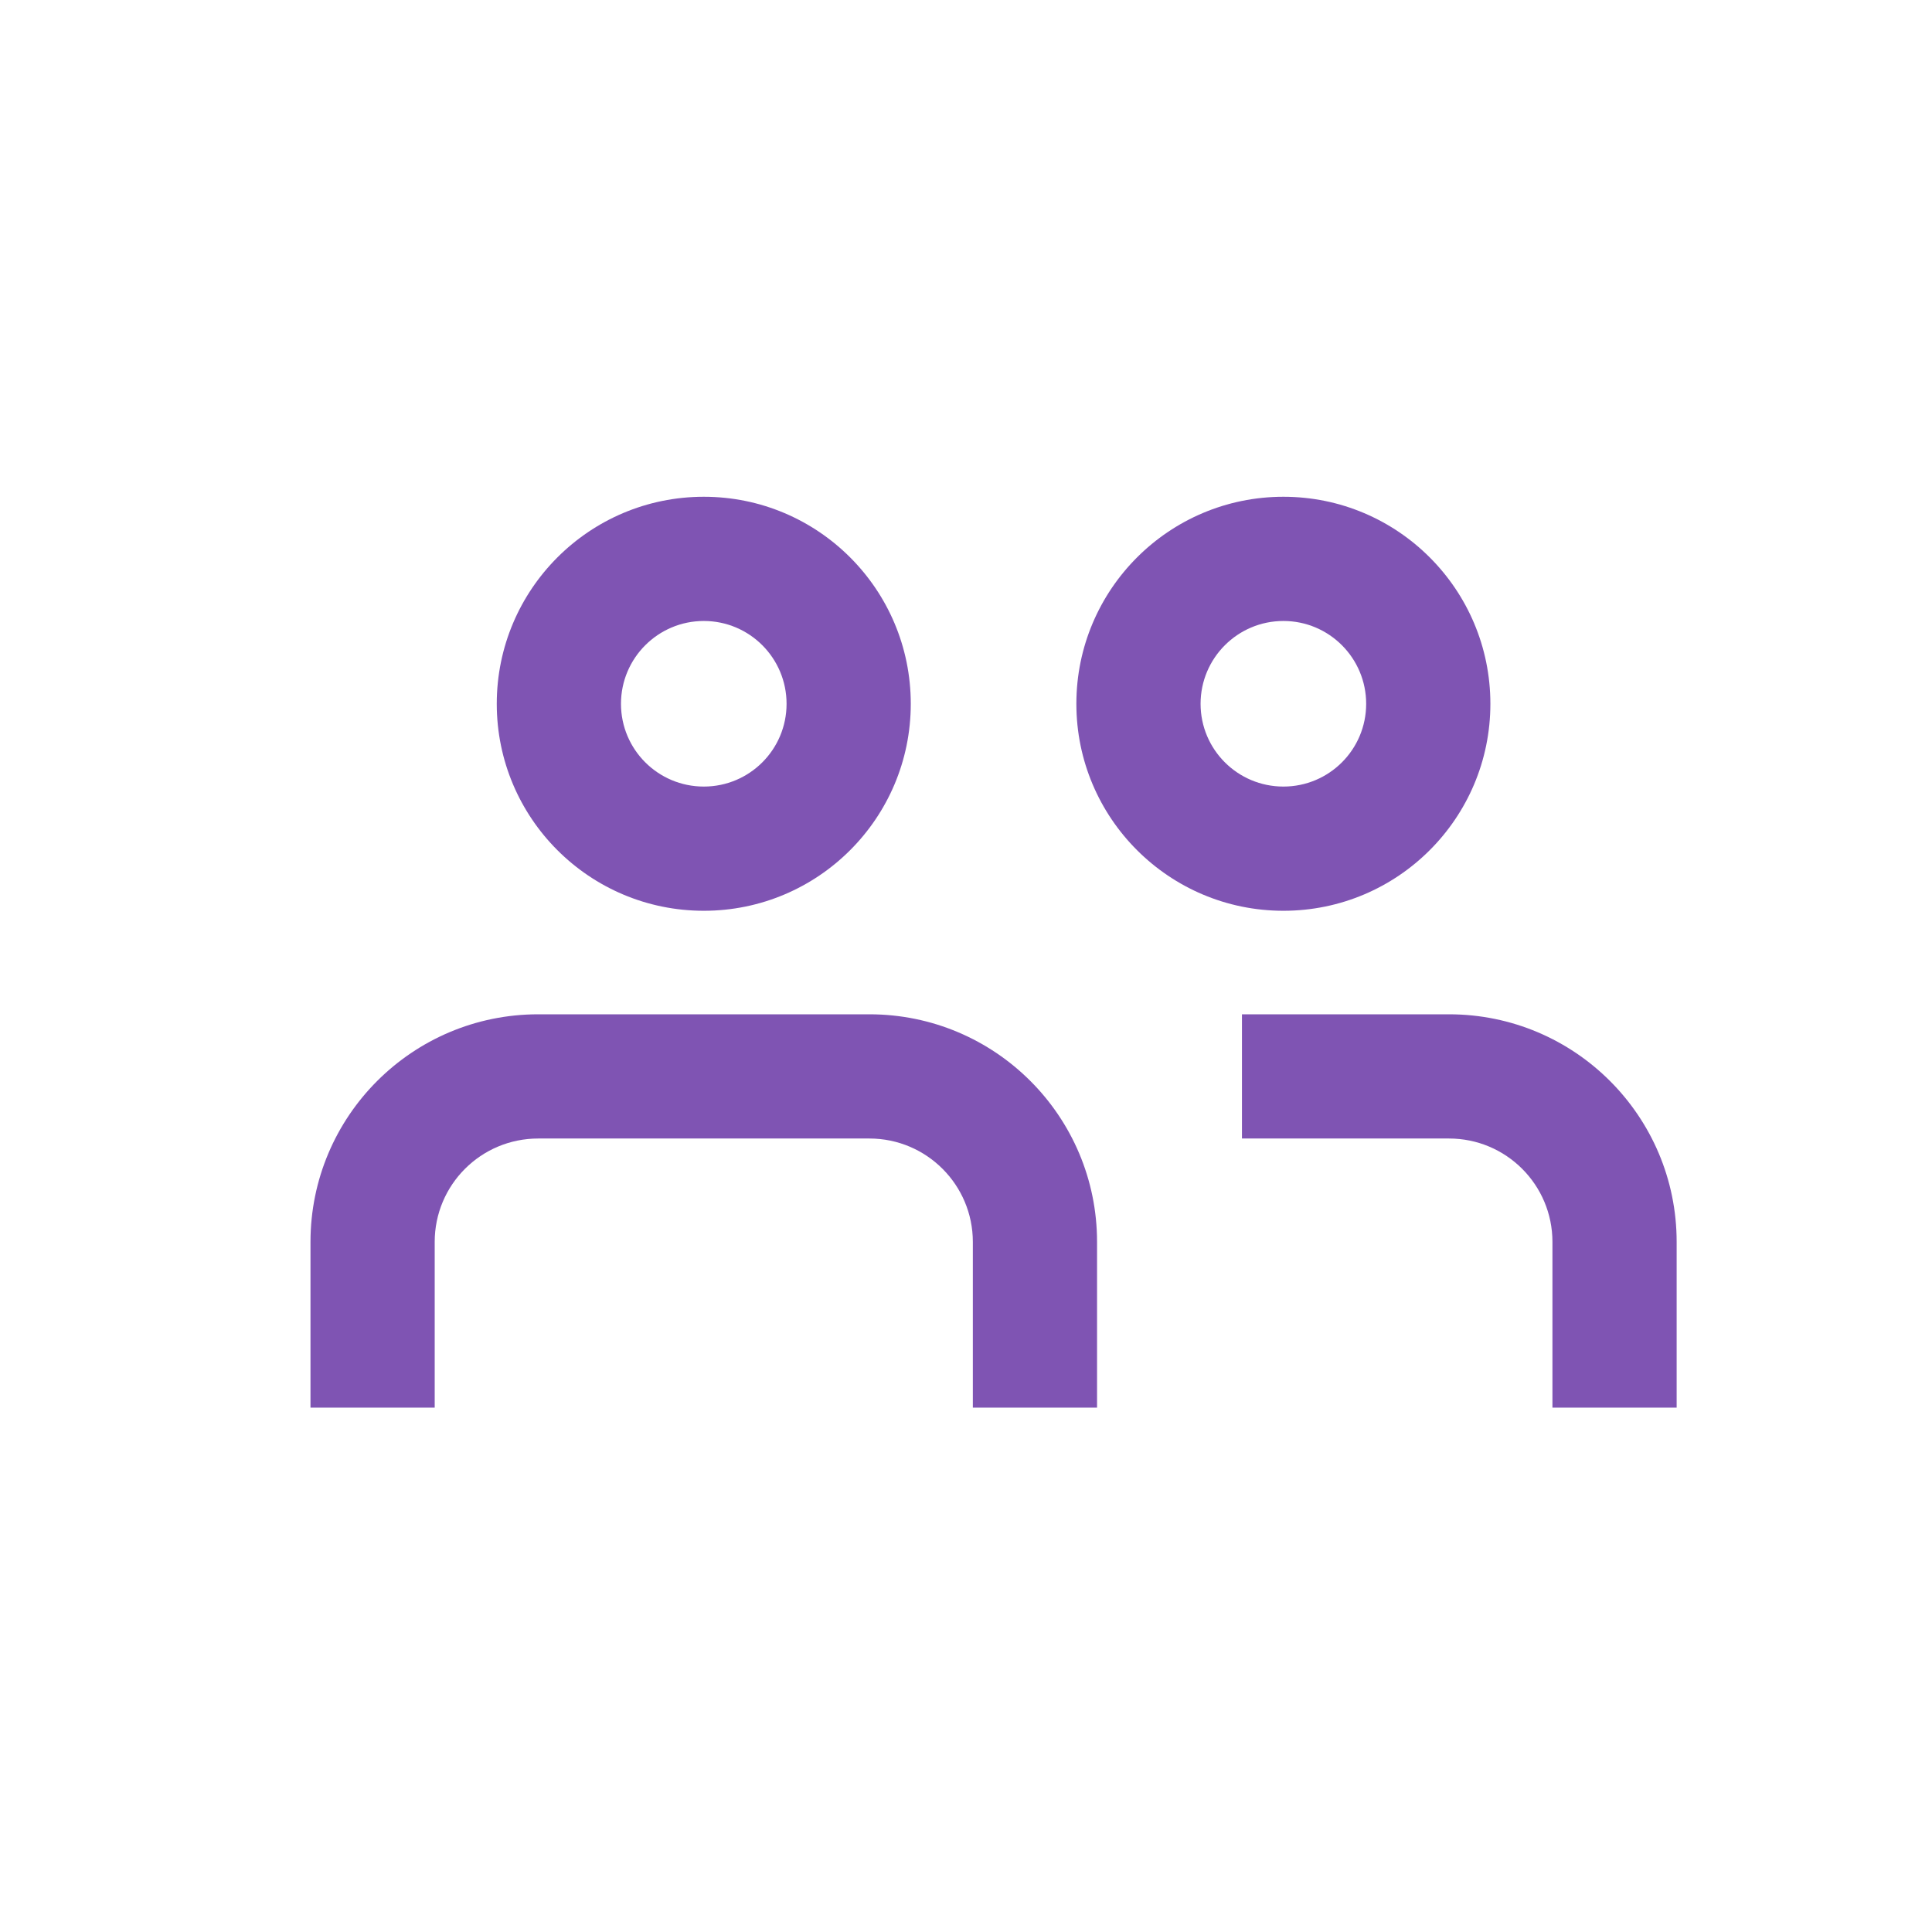 <svg width="24" height="24" viewBox="0 0 24 24" fill="none" xmlns="http://www.w3.org/2000/svg">
<g clip-path="url(#clip0_3531_102448)">
<path fill-rule="evenodd" clip-rule="evenodd" d="M15.943 11.314C17.363 11.314 18.514 10.163 18.514 8.743C18.514 7.323 17.363 6.171 15.943 6.171C14.523 6.171 13.371 7.323 13.371 8.743C13.371 10.163 14.523 11.314 15.943 11.314ZM15.943 9.771C16.511 9.771 16.971 9.311 16.971 8.743C16.971 8.175 16.511 7.714 15.943 7.714C15.375 7.714 14.914 8.175 14.914 8.743C14.914 9.311 15.375 9.771 15.943 9.771Z" fill="#7F54B3"/>
<path d="M13.628 17.486V15.428C13.628 13.866 12.362 12.6 10.8 12.6H6.686C5.123 12.6 3.857 13.866 3.857 15.428V17.486H5.4V15.428C5.4 14.718 5.975 14.143 6.686 14.143H10.8C11.51 14.143 12.085 14.719 12.085 15.428V17.486H13.628Z" fill="#7F54B3"/>
<path d="M20.828 15.428V17.486H19.285V15.428C19.285 14.718 18.71 14.143 18 14.143H15.428V12.6H18C19.562 12.6 20.828 13.866 20.828 15.428Z" fill="#7F54B3"/>
<path fill-rule="evenodd" clip-rule="evenodd" d="M11.314 8.743C11.314 10.163 10.163 11.314 8.743 11.314C7.322 11.314 6.171 10.163 6.171 8.743C6.171 7.323 7.322 6.171 8.743 6.171C10.163 6.171 11.314 7.323 11.314 8.743ZM9.771 8.743C9.771 9.311 9.311 9.771 8.743 9.771C8.175 9.771 7.714 9.311 7.714 8.743C7.714 8.175 8.175 7.714 8.743 7.714C9.311 7.714 9.771 8.175 9.771 8.743Z" fill="#7F54B3"/>
</g>
<defs>
<clipPath id="clip0_3531_102448">
<rect width="24" height="24" fill="white"/>
</clipPath>
</defs>
</svg>
